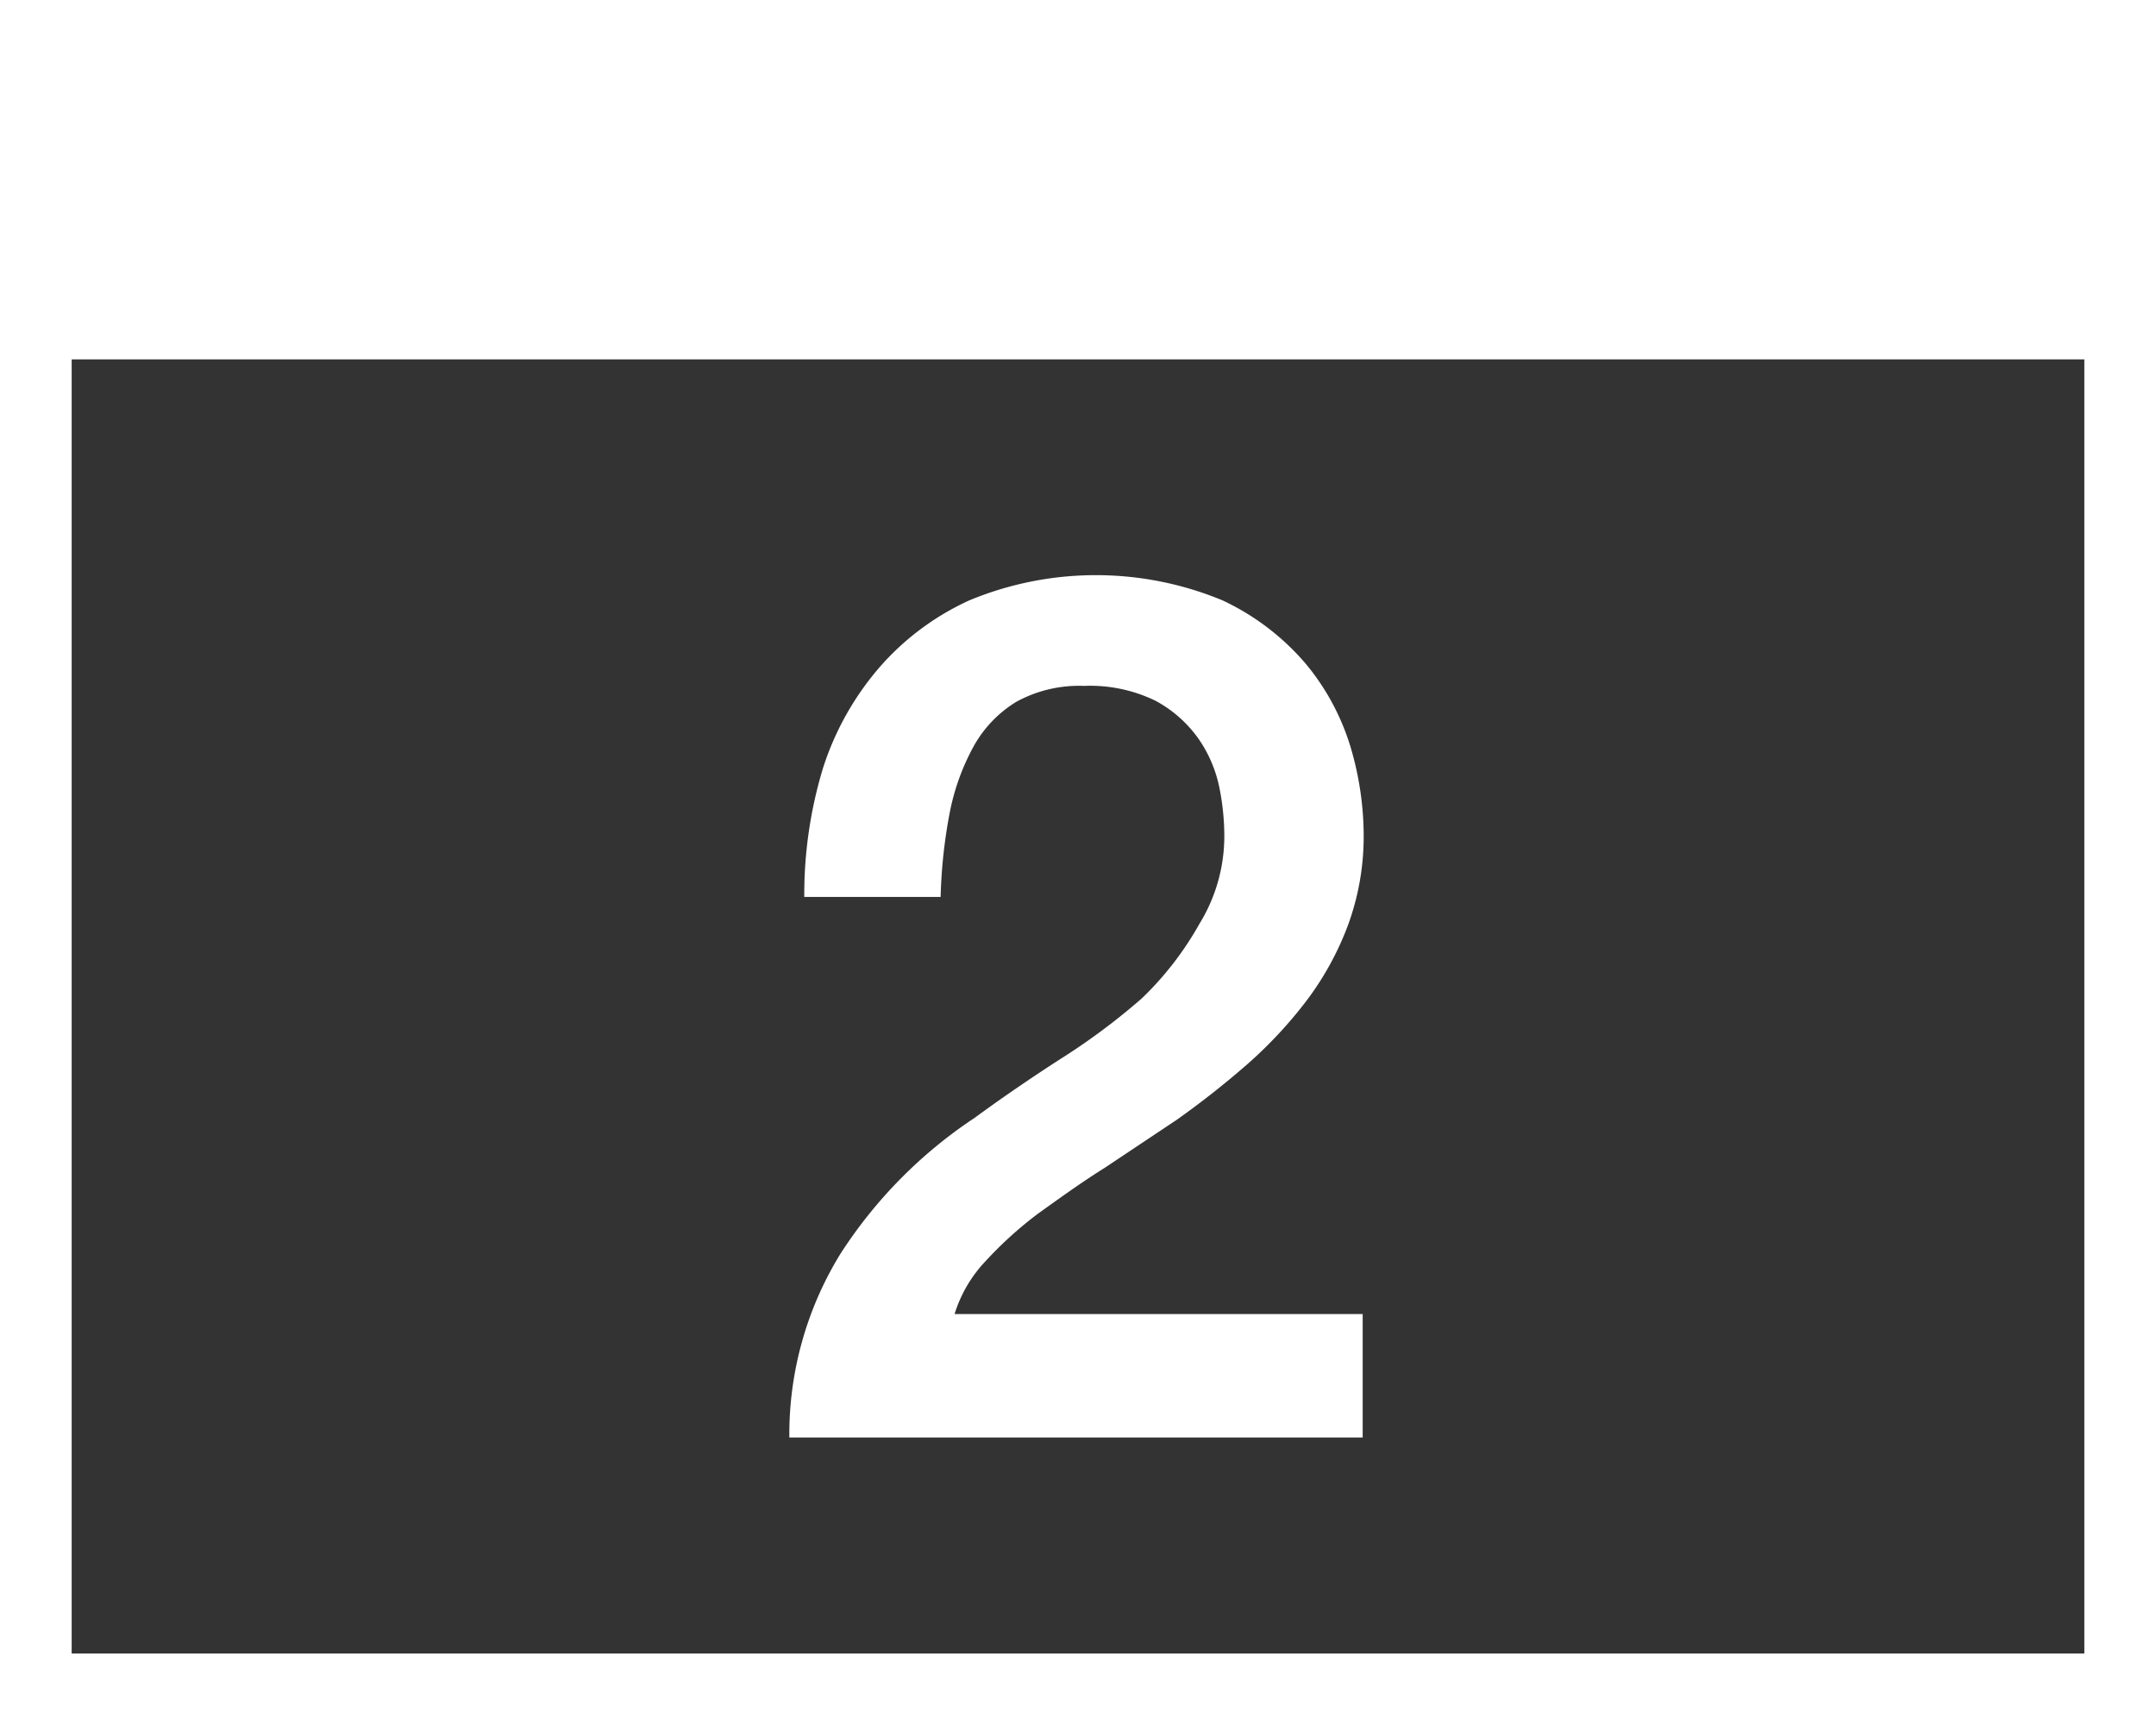 <svg id="DESIGN" xmlns="http://www.w3.org/2000/svg" viewBox="0 0 21.66 17.33"><rect x="0" y="0" width="21.66" height="17.33" fill="#333333" stroke="none"/><defs><style>.cls-1{fill:#fff;}</style></defs><title>Events-Icon</title><path class="cls-1" d="M35.19,4924.83a6.62,6.62,0,0,1-.82.61q-0.45.29-.86,0.59a4.67,4.67,0,0,0-1.35,1.37,3.46,3.46,0,0,0-.51,1.84h5.76V4928H33.31a1.35,1.35,0,0,1,.31-0.53,3.88,3.88,0,0,1,.53-0.48c0.21-.15.43-0.31,0.67-0.46l0.72-.48c0.24-.17.47-0.35,0.7-0.55a4.4,4.4,0,0,0,.6-0.64,3,3,0,0,0,.42-0.76,2.59,2.59,0,0,0,.16-0.92,3.14,3.14,0,0,0-.13-0.87,2.39,2.39,0,0,0-.45-0.84,2.48,2.48,0,0,0-.84-0.64,3.32,3.32,0,0,0-2.54,0,2.66,2.66,0,0,0-.91.68,2.9,2.9,0,0,0-.56,1,4.37,4.37,0,0,0-.19,1.3h1.37a5.14,5.14,0,0,1,.09-0.84,2.29,2.29,0,0,1,.24-0.67,1.21,1.21,0,0,1,.43-0.45,1.31,1.31,0,0,1,.68-0.16,1.5,1.5,0,0,1,.72.15,1.26,1.26,0,0,1,.43.38,1.32,1.32,0,0,1,.21.49,2.49,2.49,0,0,1,.05.49,1.68,1.68,0,0,1-.25.88A3.21,3.21,0,0,1,35.19,4924.83Z" transform="translate(-23.72 -4914.8)"/><path class="cls-1" d="M23.72,4914.8v17.33H45.38V4914.8H23.72Zm20.94,16.61H24.44v-13H44.66v13Z" transform="translate(-23.72 -4914.8)"/></svg>